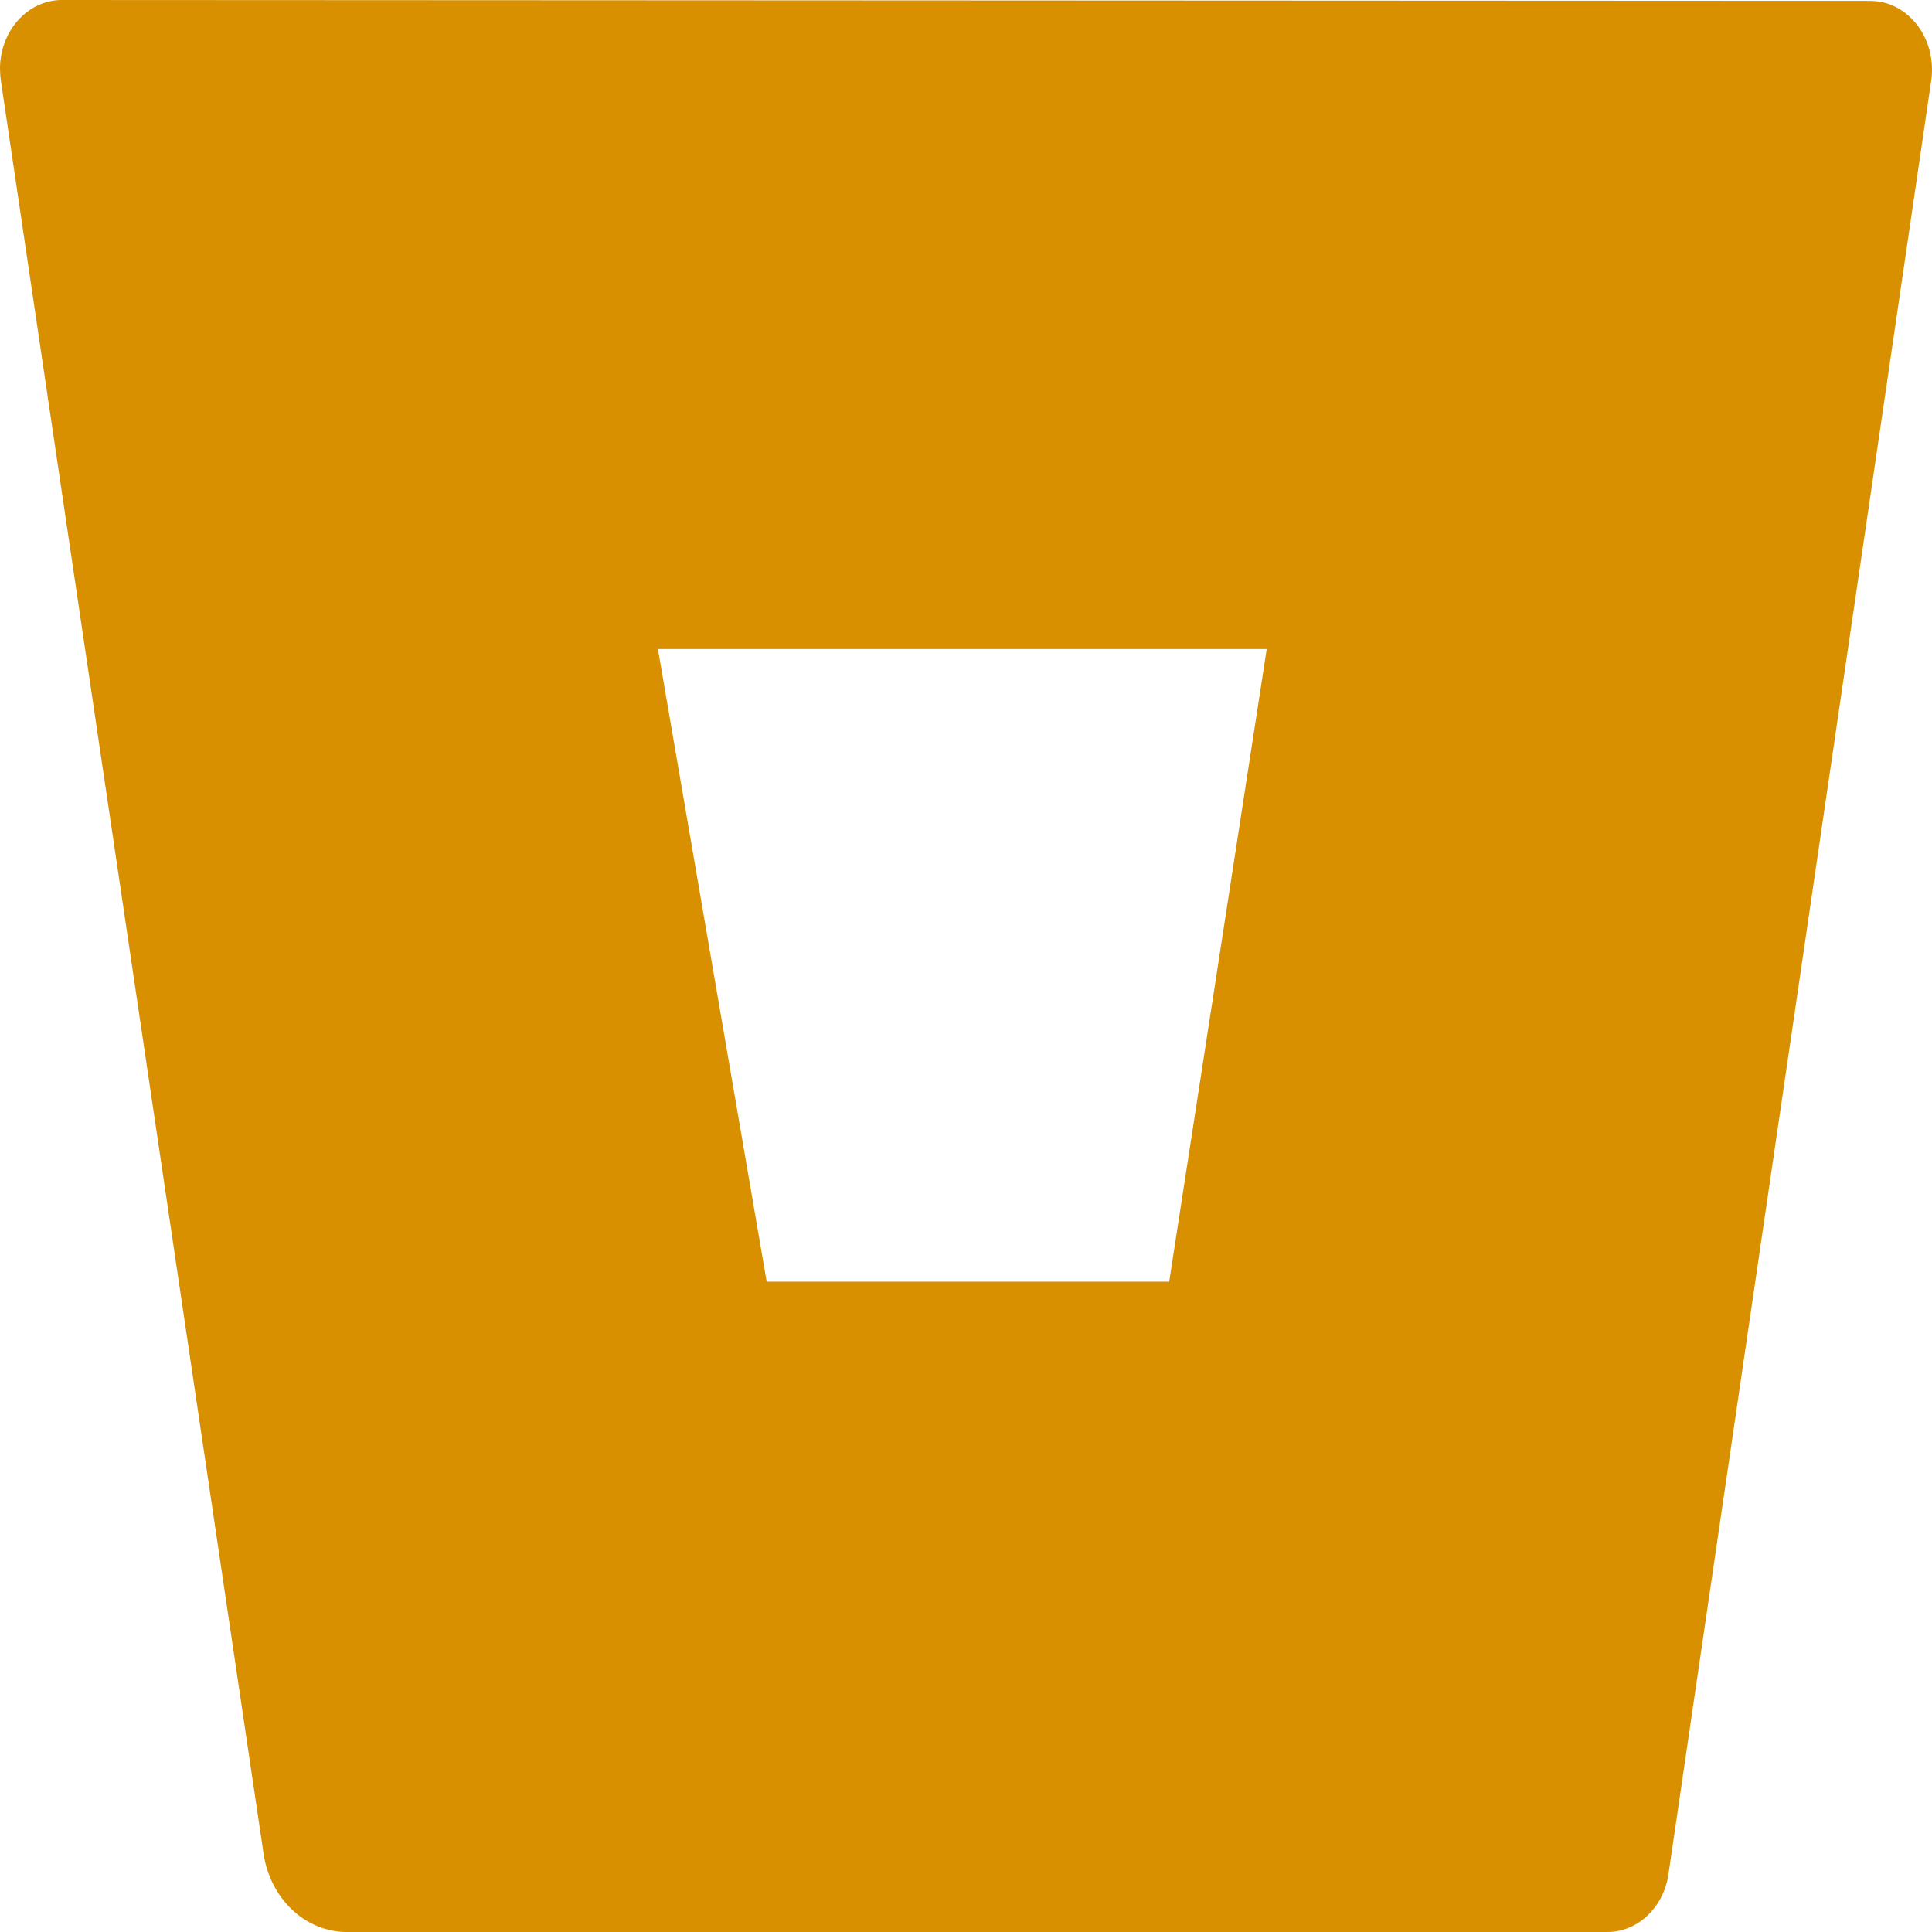 <?xml version="1.0" encoding="UTF-8" standalone="no"?>
<svg
   xmlns:dc="http://purl.org/dc/elements/1.1/"
   xmlns:cc="http://creativecommons.org/ns#"
   xmlns:rdf="http://www.w3.org/1999/02/22-rdf-syntax-ns#"
   xmlns:svg="http://www.w3.org/2000/svg"
   xmlns="http://www.w3.org/2000/svg"
   xmlns:sodipodi="http://sodipodi.sourceforge.net/DTD/sodipodi-0.dtd"
   xmlns:inkscape="http://www.inkscape.org/namespaces/inkscape"
   aria-hidden="true"
   focusable="false"
   data-prefix="fab"
   data-icon="bitbucket"
   class="svg-inline--fa fa-bitbucket fa-w-16"
   role="img"
   viewBox="0 0 512 512"
   version="1.1"
   id="svg4"
   sodipodi:docname="bitbucket-brands.svg"
   inkscape:version="0.92.5 (2060ec1f9f, 2020-04-08)">
  <defs
     id="defs8" />
  <sodipodi:namedview
     pagecolor="#ffffff"
     bordercolor="#666666"
     borderopacity="1"
     objecttolerance="10"
     gridtolerance="10"
     guidetolerance="10"
     inkscape:pageopacity="0"
     inkscape:pageshadow="2"
     inkscape:window-width="1864"
     inkscape:window-height="1016"
     id="namedview6"
     showgrid="false"
     inkscape:zoom="0.4609375"
     inkscape:cx="-518.50847"
     inkscape:cy="247.32203"
     inkscape:window-x="56"
     inkscape:window-y="27"
     inkscape:window-maximized="1"
     inkscape:current-layer="svg4" />
  <path
     d="M 16.615,0.001 A 16.41,18.249 0 0 0 1.2288047e-6,18.022 27.026,30.054 0 0 0 0.205,21.216 L 69.846,491.24 a 22.328,24.83 0 0 0 21.846,20.758 H 425.745 A 16.41,18.249 0 0 0 442.155,496.715 L 511.796,21.33 a 16.41,18.249 0 0 0 -13.539,-20.872 25.21,28.035 0 0 0 -2.872,-0.228 z M 309.847,339.66 H 203.18 L 174.359,171.998 h 161.334 z"
     id="path2"
     style="fill:#d89000;fill-opacity:1;stroke-width:1.082"
     inkscape:connector-curvature="0" />
</svg>
